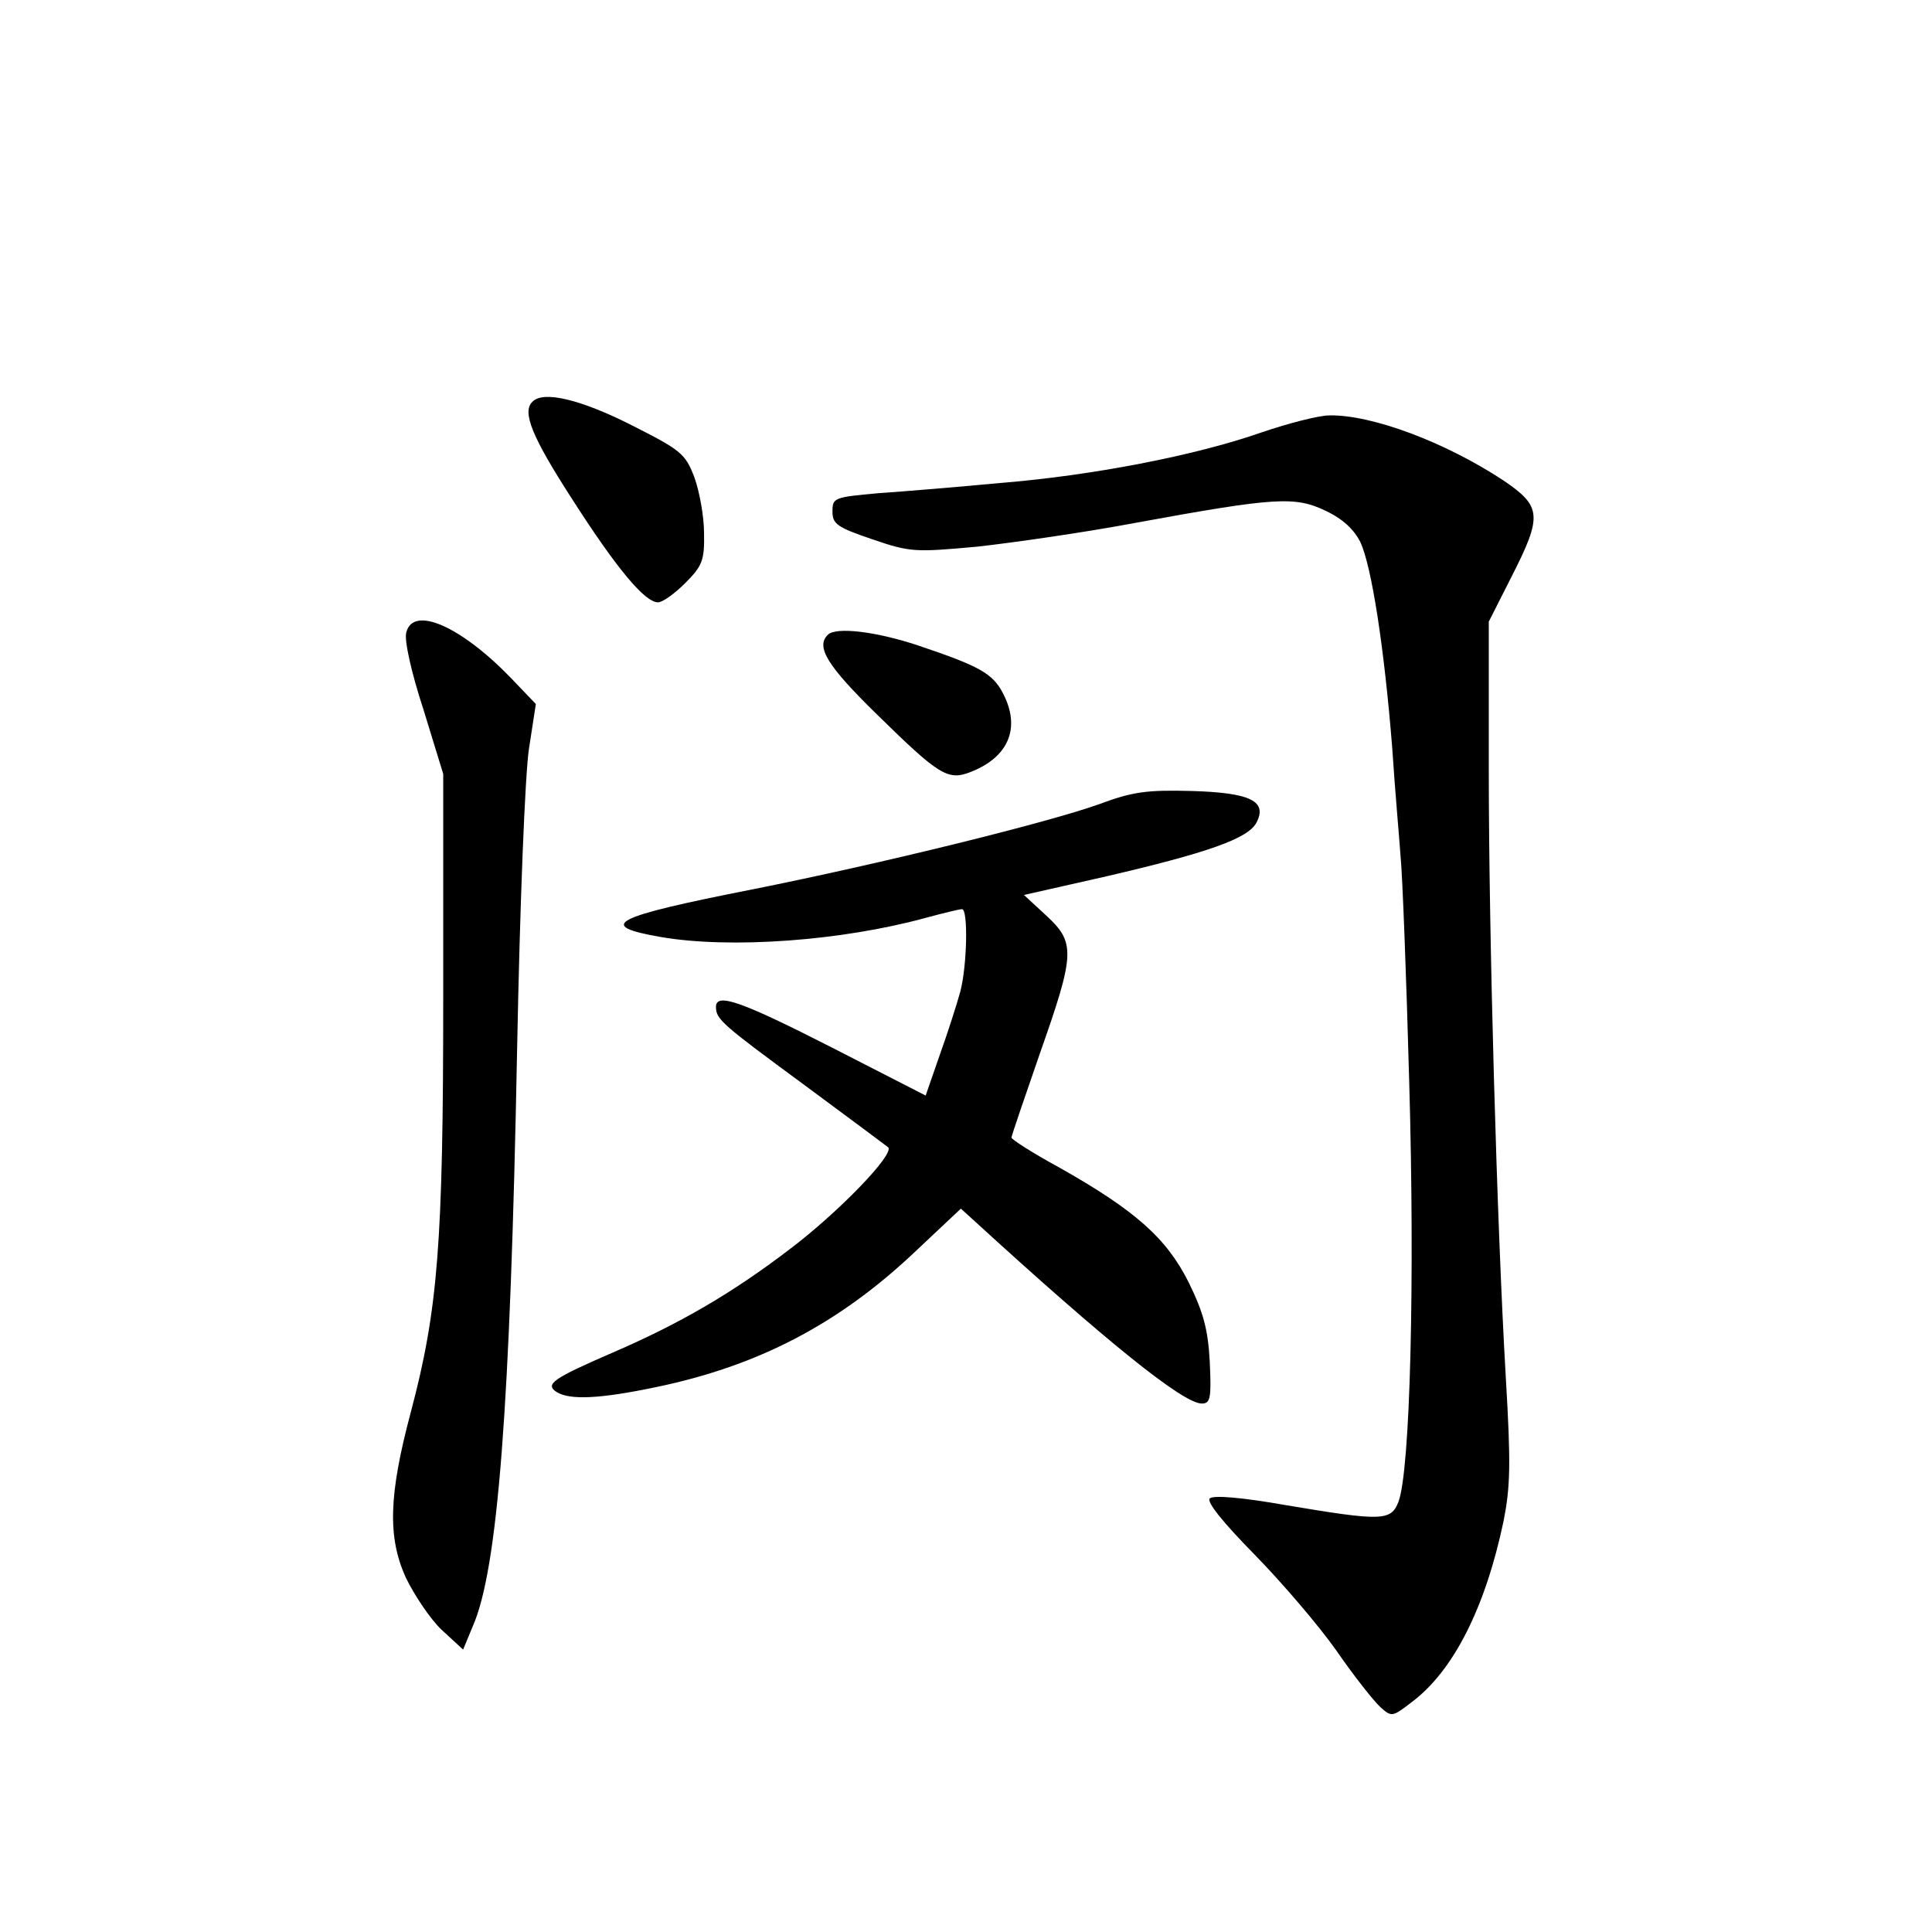 <?xml version="1.0" standalone="no"?>
<!DOCTYPE svg PUBLIC "-//W3C//DTD SVG 20010904//EN"
 "http://www.w3.org/TR/2001/REC-SVG-20010904/DTD/svg10.dtd">
<svg version="1.0" xmlns="http://www.w3.org/2000/svg"
 width="340pt" height="340pt" viewBox="0 0 340 340"
 preserveAspectRatio="xMidYMid meet">
<g transform="translate(0,340) scale(0.1,-0.1)"
fill="#000000" stroke="none">
<path d="M937 2693 c-19 -18 0 -63 69 -170 80 -125 129 -183 152 -183 8 0 29
15 48 34 30 30 34 40 33 88 0 29 -8 73 -17 98 -16 42 -24 48 -111 92 -89 45
-155 61 -174 41z"/>
<path d="M2220 2639 c-117 -41 -299 -76 -460 -89 -74 -7 -171 -15 -215 -18
-77 -7 -80 -8 -80 -32 0 -22 8 -28 70 -49 67 -23 75 -23 185 -13 63 7 189 25
279 42 246 45 280 47 334 21 30 -14 50 -33 61 -55 20 -43 42 -186 56 -361 5
-77 13 -165 15 -195 3 -30 10 -208 15 -395 10 -346 2 -683 -19 -738 -13 -34
-30 -34 -197 -6 -79 14 -129 18 -135 12 -6 -6 23 -42 79 -99 48 -49 113 -125
144 -169 31 -45 66 -89 77 -99 20 -18 21 -18 56 9 73 55 129 166 161 318 12
61 13 100 4 252 -16 275 -30 781 -30 1071 l0 260 40 79 c55 108 53 124 -15
170 -102 67 -230 115 -305 114 -19 0 -73 -14 -120 -30z"/>
<path d="M715 2287 c-4 -13 9 -71 30 -135 l35 -114 0 -393 c0 -432 -9 -549
-57 -730 -39 -146 -41 -220 -9 -291 15 -31 43 -73 63 -92 l38 -35 17 41 c44
100 66 383 78 1014 5 260 14 486 21 531 l12 78 -44 46 c-88 91 -172 128 -184
80z"/>
<path d="M1457 2283 c-22 -21 -1 -55 86 -140 109 -107 125 -117 164 -102 68
26 90 78 58 139 -18 35 -42 48 -149 84 -75 25 -145 33 -159 19z"/>
<path d="M1935 1985 c-92 -33 -385 -105 -610 -150 -249 -49 -277 -64 -162 -84
122 -21 318 -7 467 34 30 8 58 15 63 15 11 0 9 -99 -3 -145 -6 -22 -22 -72
-36 -111 l-25 -72 -164 84 c-159 81 -205 98 -205 72 0 -22 11 -31 155 -137 77
-57 143 -106 148 -110 12 -12 -89 -116 -174 -180 -101 -77 -192 -130 -310
-181 -106 -46 -121 -56 -99 -70 23 -14 75 -12 175 9 178 37 319 110 452 235
l84 79 22 -20 c234 -214 369 -323 402 -323 15 0 17 9 14 73 -3 57 -11 87 -37
140 -39 78 -94 127 -229 203 -46 25 -83 49 -83 52 0 3 23 70 50 148 62 176 63
195 11 243 l-39 36 146 33 c176 41 248 66 263 94 20 38 -10 53 -114 56 -78 2
-103 -1 -162 -23z"/>
</g>
</svg>

